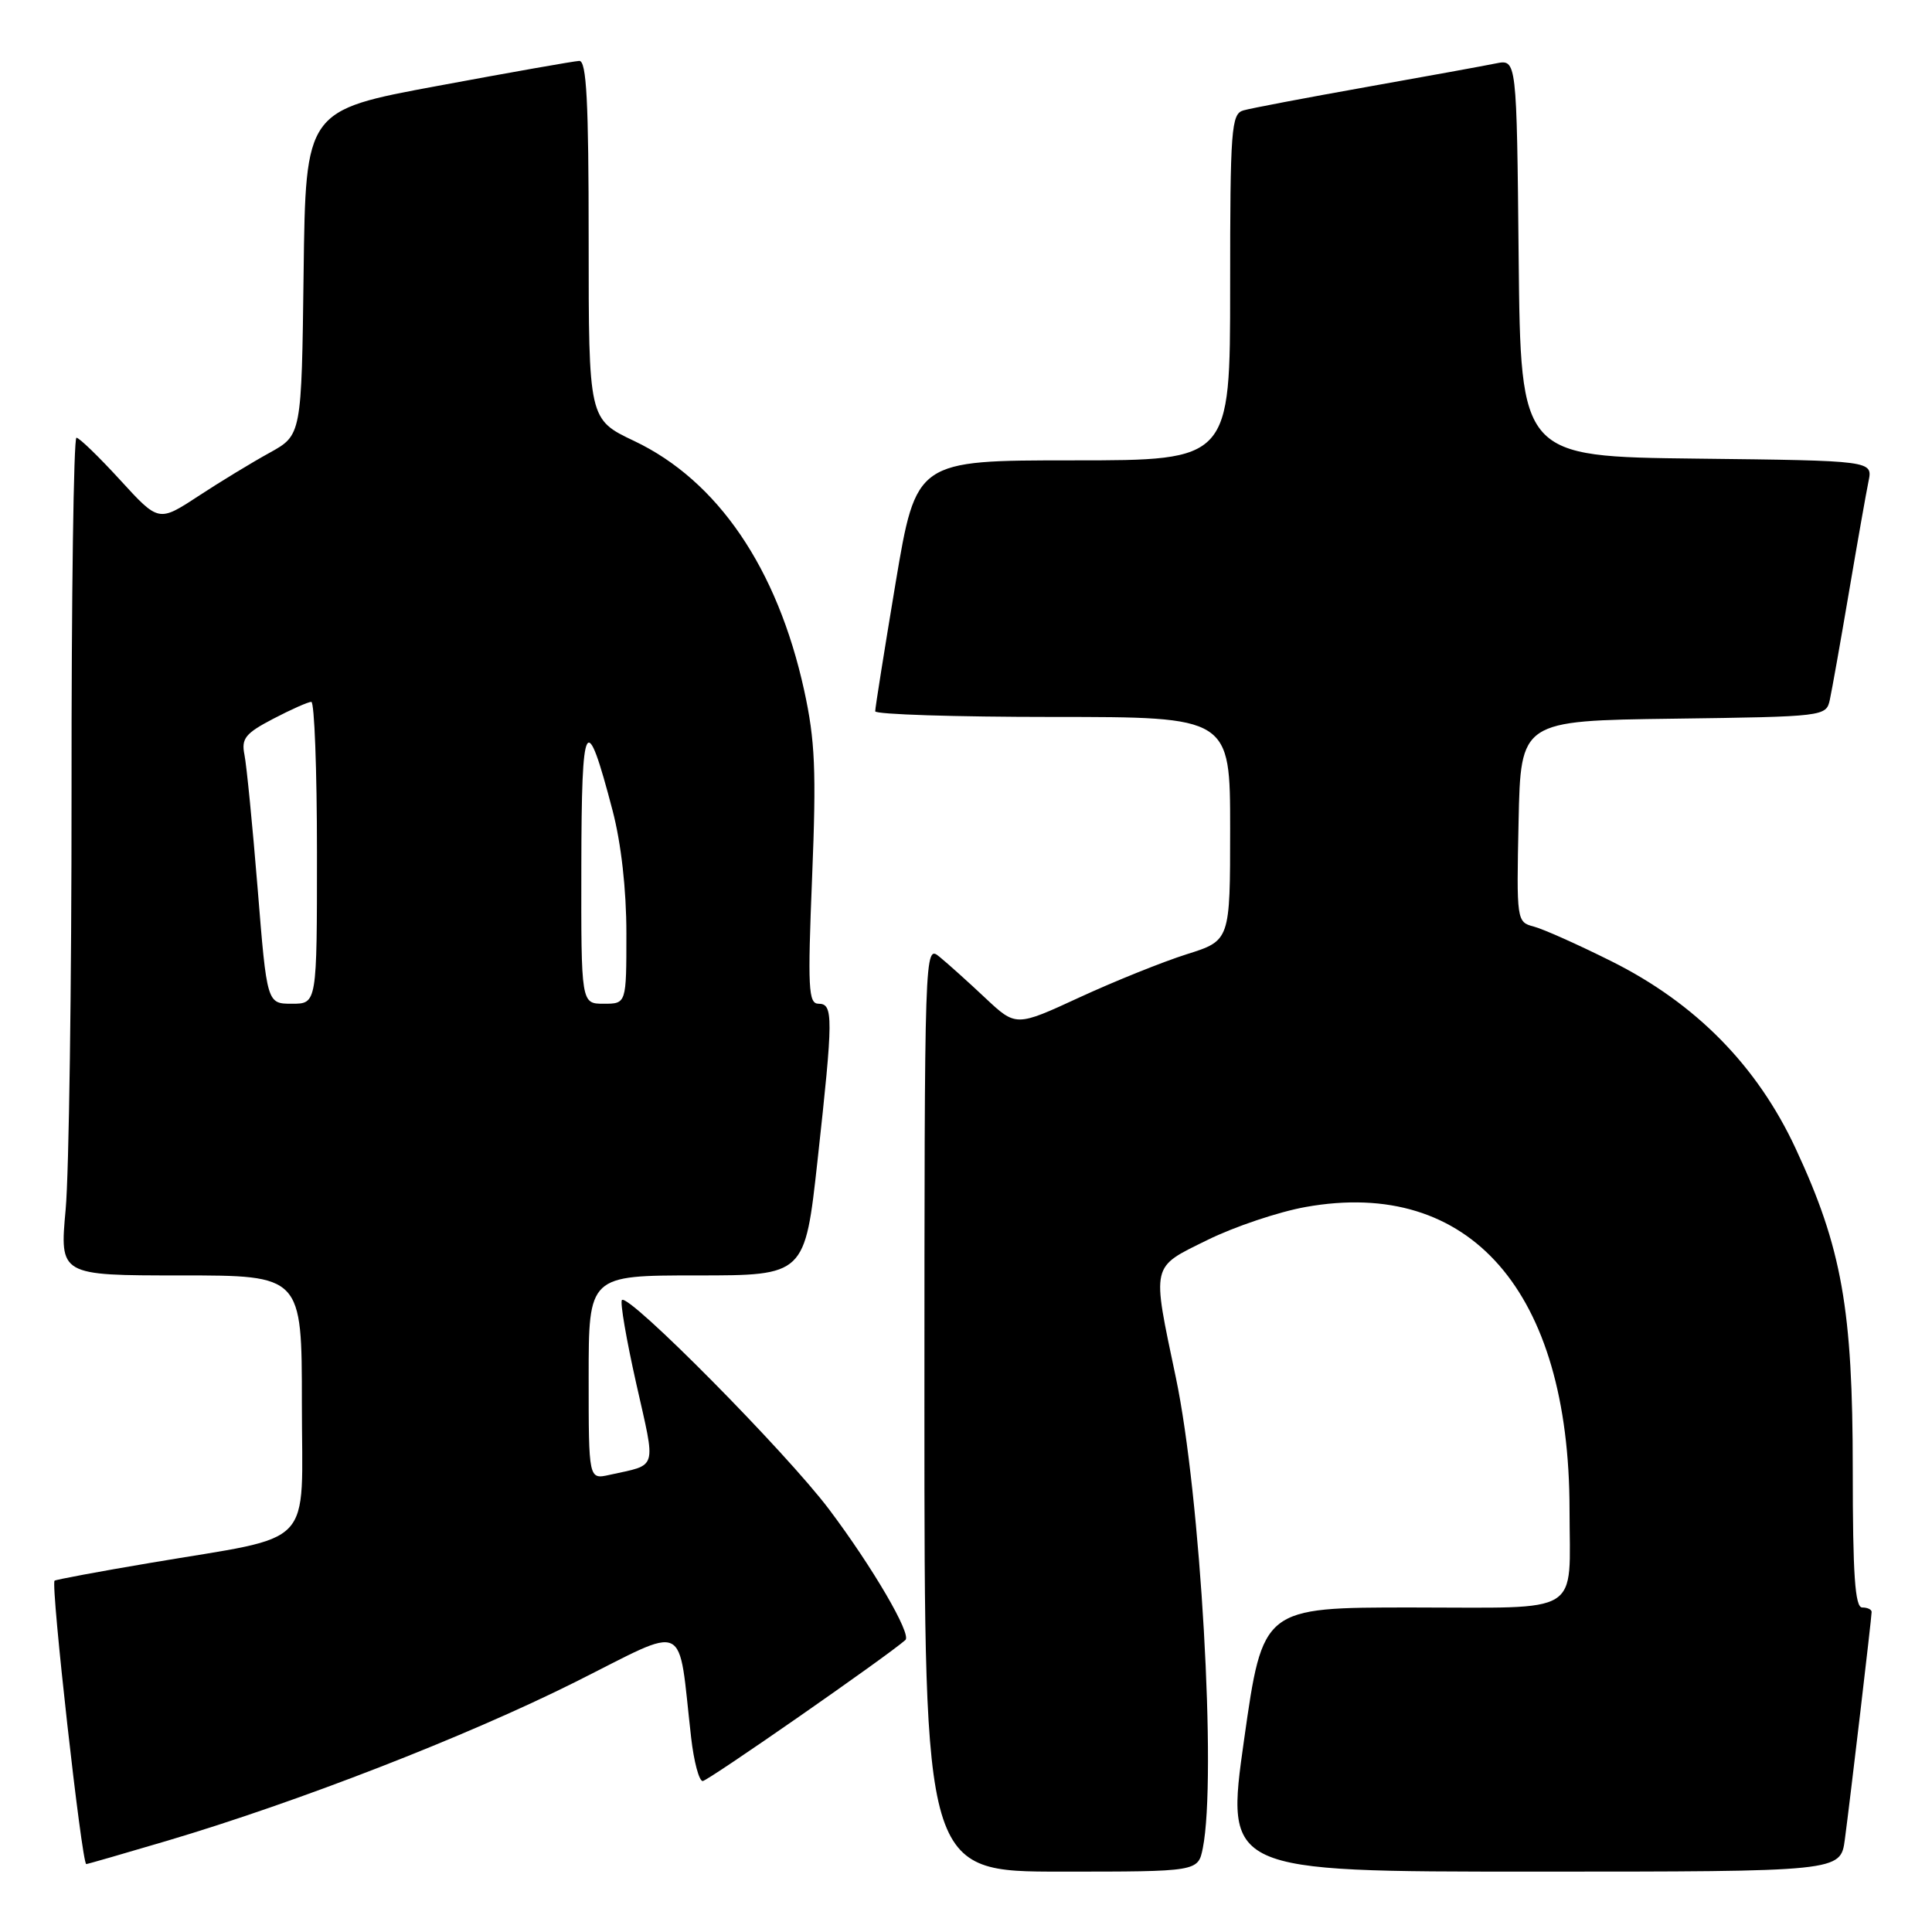 <?xml version="1.0" encoding="UTF-8" standalone="no"?>
<!DOCTYPE svg PUBLIC "-//W3C//DTD SVG 1.1//EN" "http://www.w3.org/Graphics/SVG/1.1/DTD/svg11.dtd" >
<svg xmlns="http://www.w3.org/2000/svg" xmlns:xlink="http://www.w3.org/1999/xlink" version="1.1" viewBox="0 0 256 256">
 <g >
 <path fill="currentColor"
d=" M 159.38 244.88 C 161.23 235.58 159.09 198.13 155.80 182.50 C 152.61 167.32 152.45 168.02 160.00 164.30 C 163.57 162.54 169.43 160.57 173.02 159.93 C 194.79 156.03 207.96 171.12 207.97 200.00 C 207.98 214.25 209.99 213.00 187.05 213.00 C 167.33 213.00 167.33 213.00 164.85 230.50 C 162.37 248.00 162.37 248.00 203.12 248.00 C 243.88 248.00 243.88 248.00 244.45 243.75 C 245.19 238.18 248.00 214.34 248.00 213.59 C 248.00 213.26 247.44 213.00 246.75 213.00 C 245.80 213.00 245.50 208.68 245.50 194.75 C 245.50 173.47 244.06 165.35 237.94 152.20 C 232.84 141.23 224.69 132.94 213.50 127.36 C 209.09 125.16 204.47 123.09 203.22 122.77 C 200.97 122.18 200.94 121.98 201.22 108.84 C 201.50 95.50 201.50 95.50 221.74 95.23 C 241.75 94.96 241.98 94.93 242.46 92.73 C 242.73 91.50 243.87 85.10 244.99 78.50 C 246.11 71.90 247.28 65.27 247.59 63.77 C 248.15 61.04 248.15 61.04 224.83 60.77 C 201.50 60.50 201.50 60.50 201.23 34.17 C 200.97 7.85 200.97 7.85 198.23 8.40 C 196.73 8.71 188.97 10.12 181.00 11.54 C 173.03 12.96 165.71 14.35 164.75 14.63 C 163.15 15.09 163.00 17.09 163.00 38.07 C 163.00 61.00 163.00 61.00 142.20 61.00 C 121.40 61.00 121.40 61.00 118.67 77.25 C 117.18 86.19 115.96 93.84 115.97 94.25 C 115.99 94.66 126.57 95.00 139.50 95.00 C 163.00 95.00 163.00 95.00 163.00 109.82 C 163.00 124.63 163.00 124.63 157.25 126.44 C 154.09 127.44 147.70 130.01 143.06 132.15 C 134.62 136.05 134.62 136.05 130.56 132.24 C 128.33 130.14 125.60 127.69 124.50 126.79 C 122.50 125.15 122.50 125.26 122.49 186.57 C 122.49 248.00 122.49 248.00 140.62 248.00 C 158.75 248.00 158.75 248.00 159.38 244.88 Z  M 22.12 243.92 C 39.51 238.76 61.77 230.10 76.14 222.92 C 91.47 215.25 89.77 214.44 91.58 230.25 C 91.94 233.41 92.63 236.00 93.11 236.00 C 93.78 236.00 117.58 219.44 119.97 217.31 C 120.82 216.56 115.62 207.66 109.86 200.00 C 104.17 192.44 83.31 171.36 82.41 172.26 C 82.14 172.53 83.00 177.52 84.31 183.35 C 86.93 194.99 87.22 193.99 80.75 195.43 C 78.00 196.04 78.00 196.04 78.00 182.52 C 78.00 169.00 78.00 169.00 92.33 169.00 C 106.65 169.00 106.65 169.00 108.33 153.75 C 110.42 134.73 110.43 133.00 108.46 133.00 C 107.11 133.00 107.01 130.94 107.61 116.20 C 108.18 102.13 108.01 98.11 106.55 91.45 C 103.00 75.29 95.09 63.69 84.05 58.44 C 78.00 55.57 78.00 55.57 78.00 31.78 C 78.00 13.39 77.72 8.01 76.75 8.07 C 76.06 8.10 67.62 9.59 58.00 11.38 C 40.50 14.62 40.50 14.62 40.23 36.14 C 39.96 57.65 39.96 57.65 35.73 59.99 C 33.40 61.27 29.14 63.86 26.26 65.75 C 21.02 69.18 21.02 69.18 15.91 63.59 C 13.10 60.52 10.50 58.00 10.13 58.00 C 9.76 58.00 9.46 79.04 9.48 104.75 C 9.49 130.46 9.14 155.44 8.70 160.25 C 7.90 169.00 7.90 169.00 23.95 169.00 C 40.00 169.00 40.00 169.00 40.00 185.96 C 40.00 205.54 42.10 203.33 19.92 207.09 C 13.09 208.24 7.38 209.31 7.23 209.45 C 6.70 209.96 10.84 247.00 11.43 247.00 C 11.60 247.00 16.41 245.61 22.12 243.92 Z  M 34.14 117.75 C 33.46 109.36 32.67 101.38 32.39 100.00 C 31.96 97.86 32.51 97.17 36.19 95.25 C 38.56 94.01 40.84 93.00 41.25 93.00 C 41.66 93.00 42.00 102.00 42.00 113.00 C 42.00 133.00 42.00 133.00 38.69 133.00 C 35.37 133.00 35.37 133.00 34.14 117.75 Z  M 77.03 114.75 C 77.06 94.95 77.64 93.93 81.17 107.40 C 82.31 111.75 83.00 117.86 83.00 123.68 C 83.00 133.00 83.00 133.00 80.00 133.00 C 77.00 133.00 77.00 133.00 77.03 114.75 Z "/>
</g>
</svg>